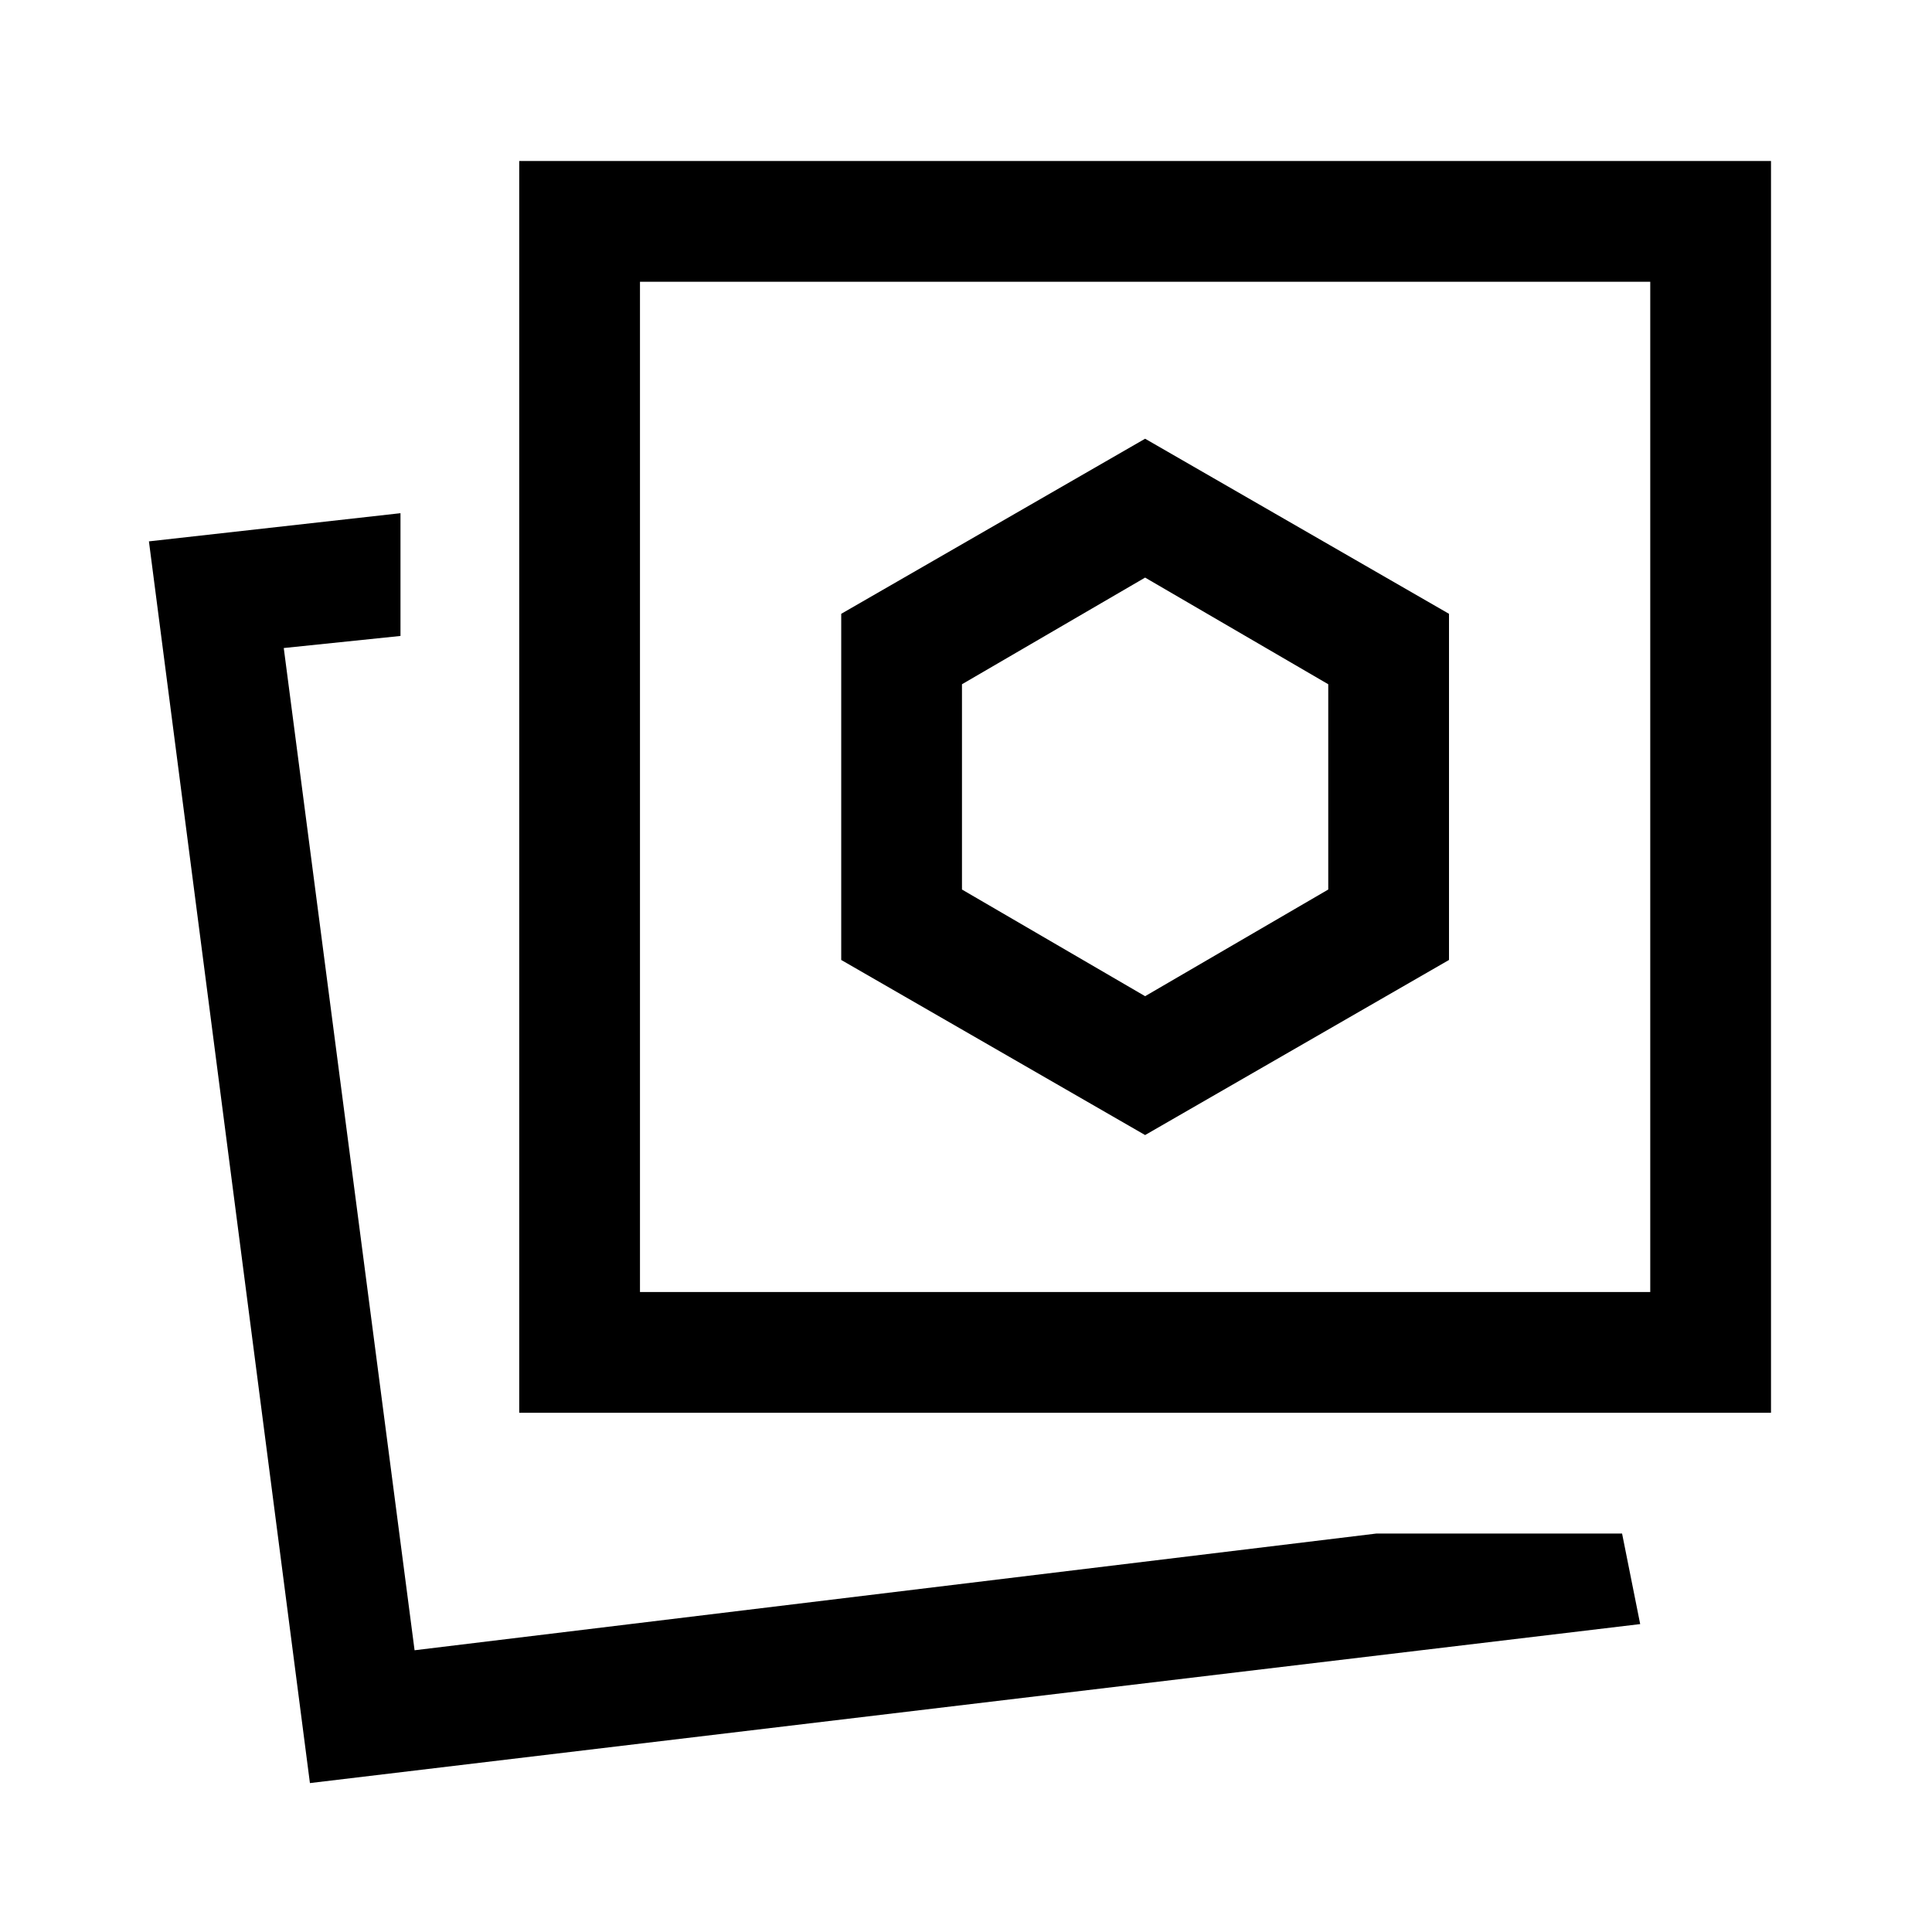 <svg xmlns="http://www.w3.org/2000/svg" width="48" height="48" viewBox="0 -960 960 960" fill="currentColor">
    <path
        d="m569-396 151-87v-172l-151-87-151 87v172l151 87Zm115 198h122l9 45-661 79-80-617 125-14v61l-58 6 65 498 478-58Zm-426-60v-622h622v622H258Zm60-60h502v-502H318v502ZM206-140Zm363-429Zm0 104-91-53v-102l91-53 91 53v102l-91 53Z" />
</svg>